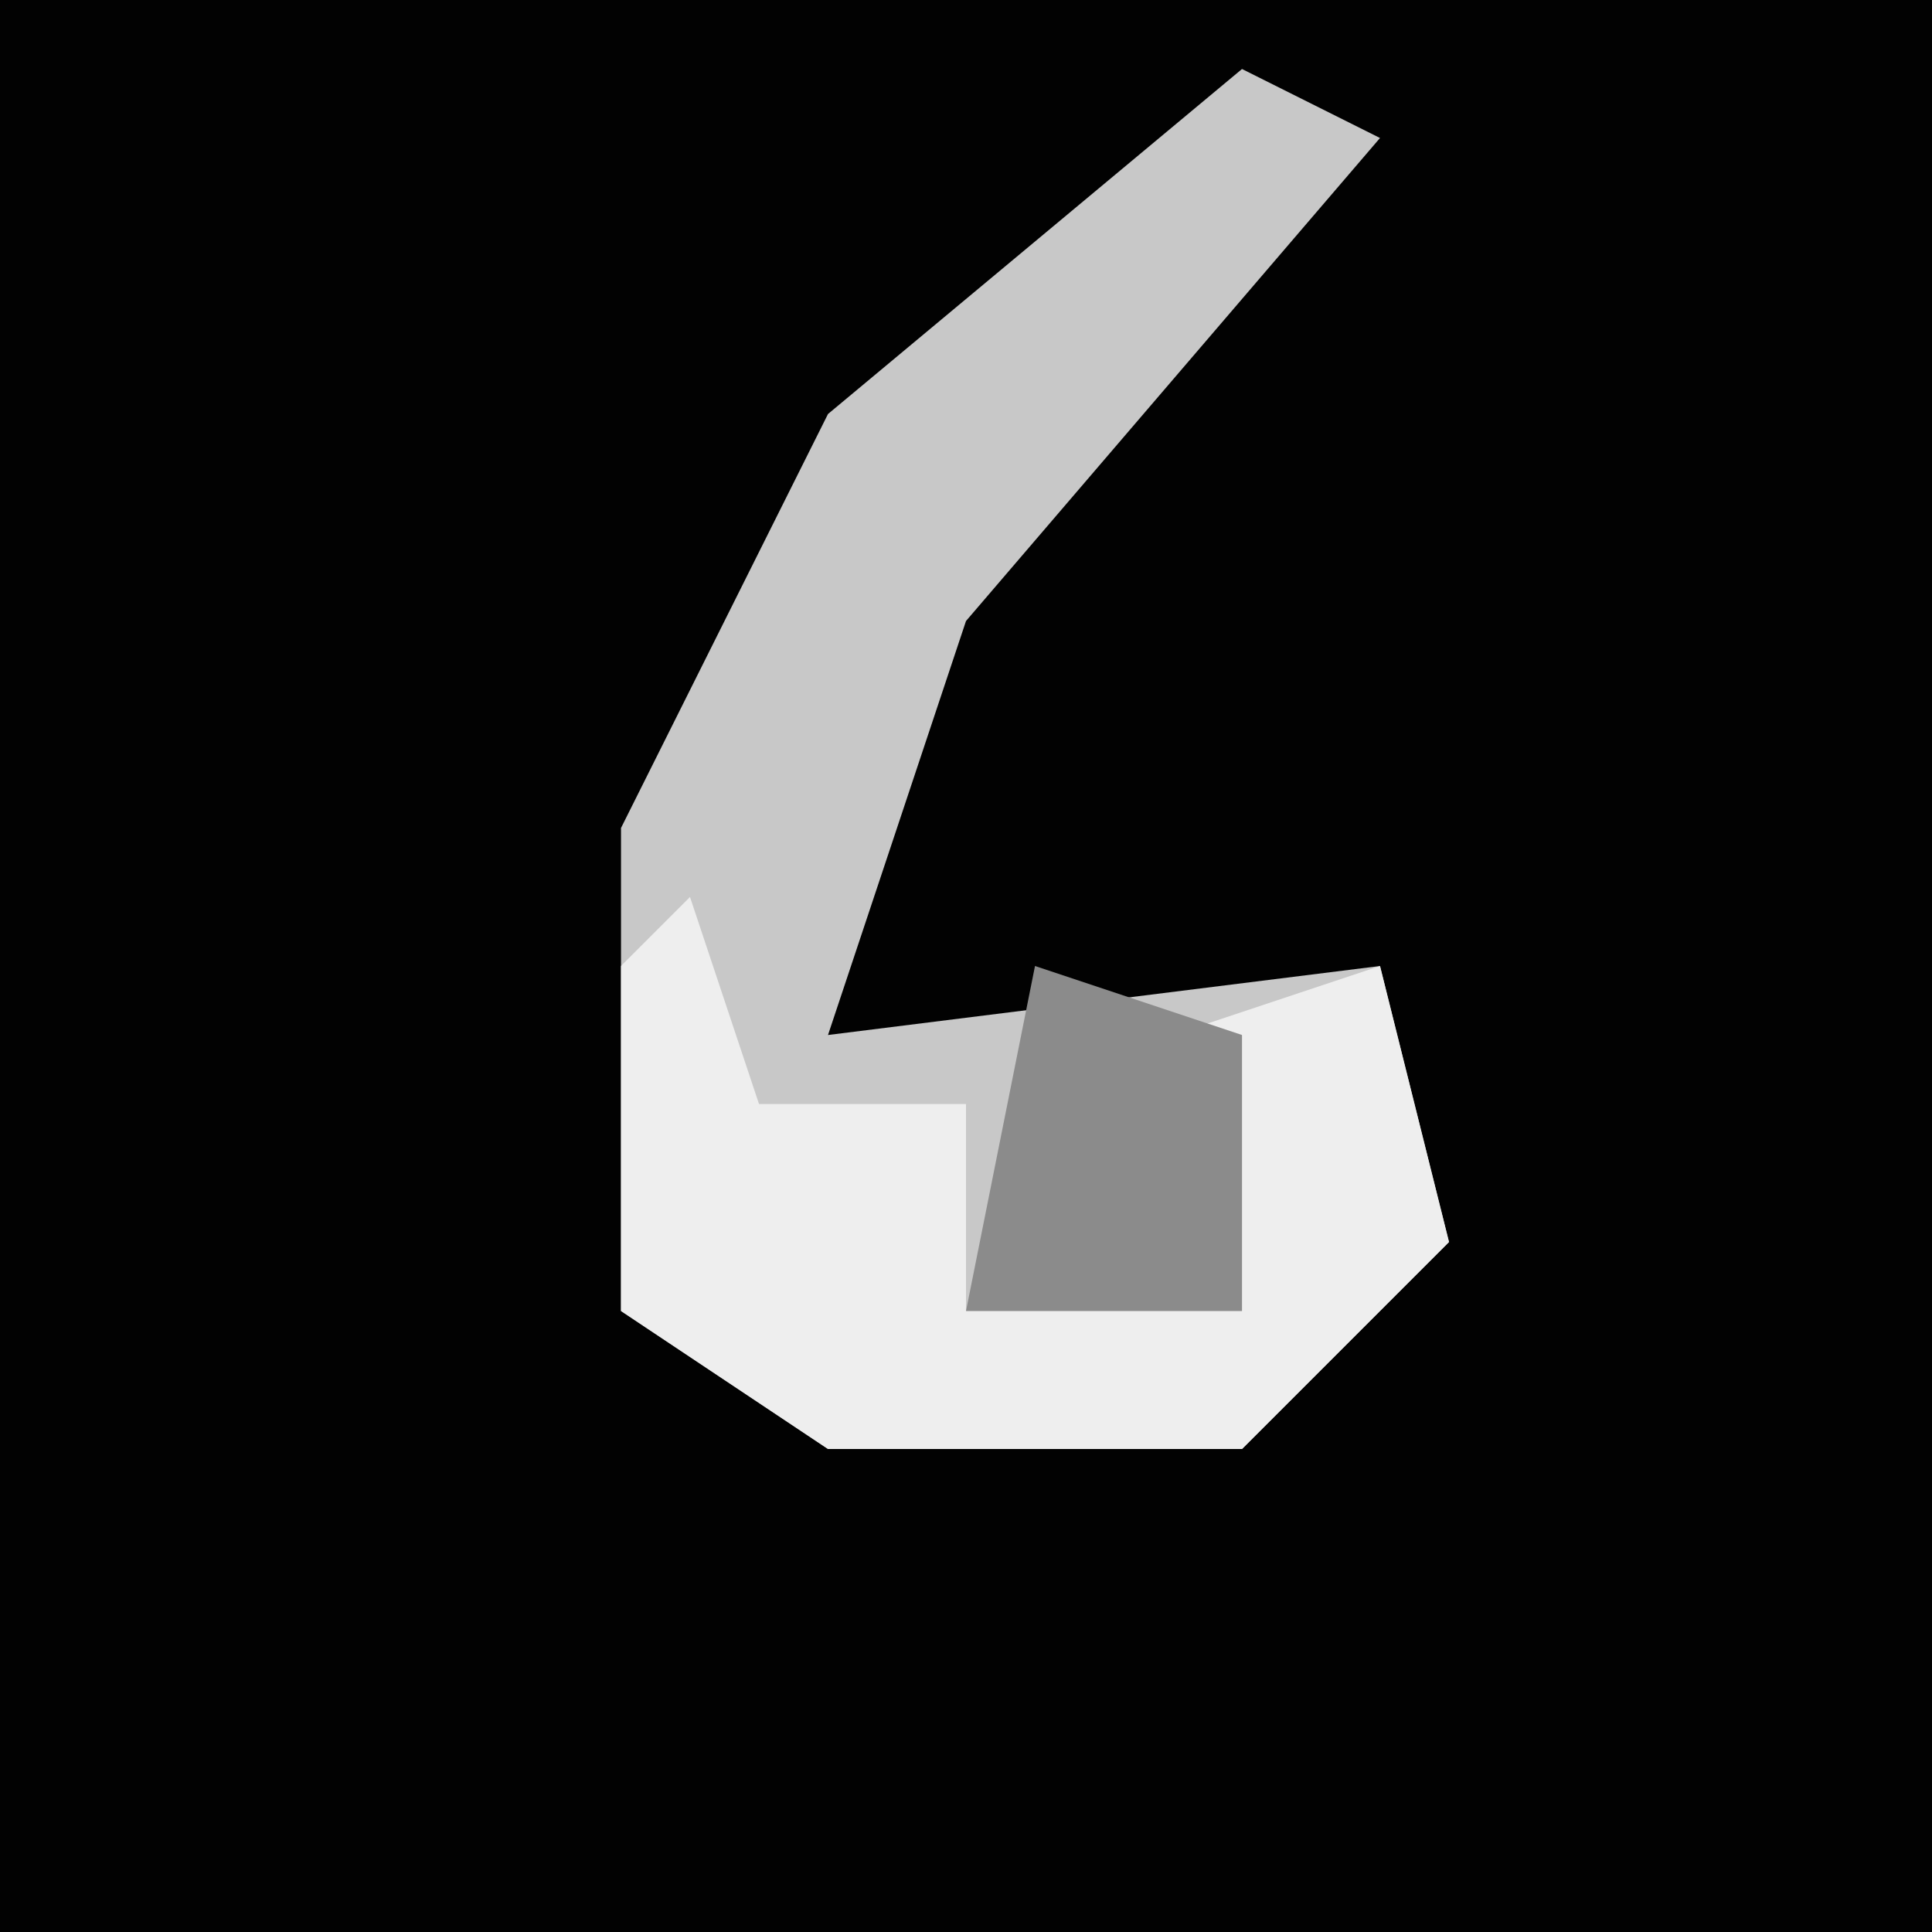 <?xml version="1.0" encoding="UTF-8"?>
<svg version="1.1" xmlns="http://www.w3.org/2000/svg" width="28" height="28">
<path d="M0,0 L28,0 L28,28 L0,28 Z " fill="#020202" transform="translate(0,0)"/>
<path d="M0,0 L2,1 L-4,8 L-6,14 L2,13 L3,17 L0,20 L-6,20 L-9,18 L-9,11 L-6,5 Z " fill="#C8C8C8" transform="translate(18,1)"/>
<path d="M0,0 L1,3 L4,3 L4,6 L8,6 L7,2 L10,1 L11,5 L8,8 L2,8 L-1,6 L-1,1 Z " fill="#EEEEEE" transform="translate(10,13)"/>
<path d="M0,0 L3,1 L3,5 L-1,5 Z " fill="#8B8B8B" transform="translate(15,14)"/>
</svg>
